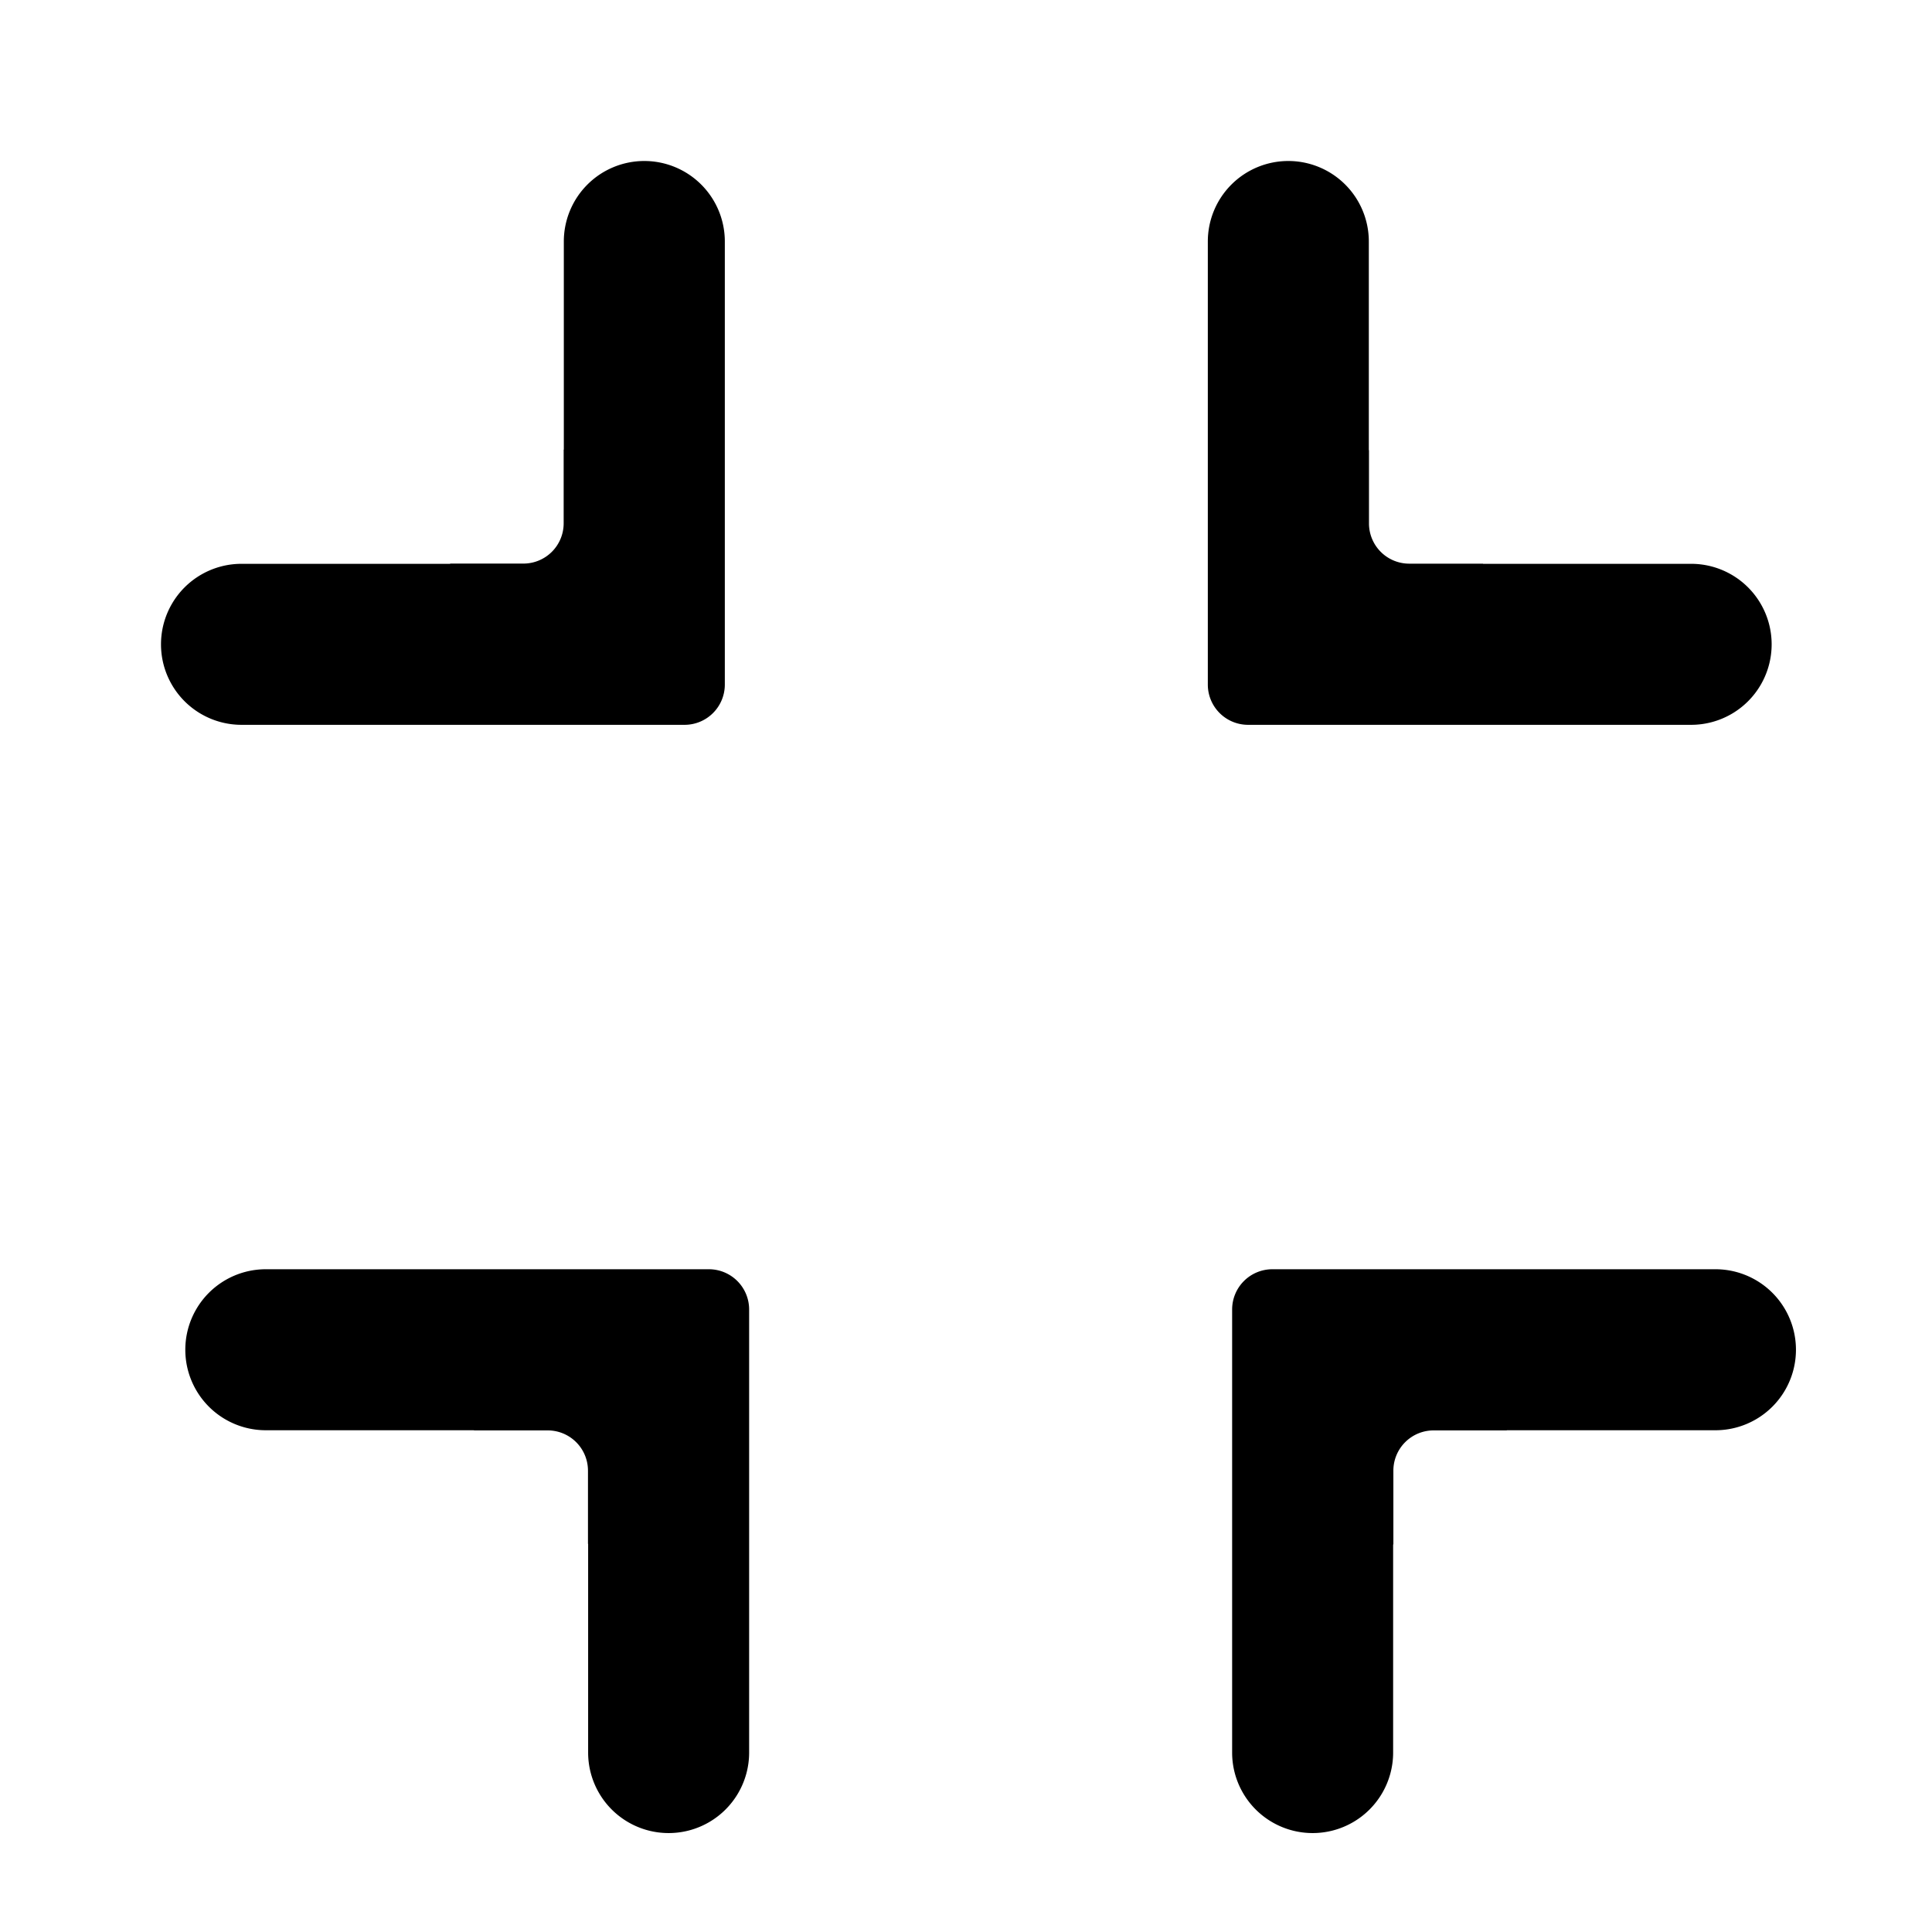 <svg id="view--reduce--alt" xmlns="http://www.w3.org/2000/svg" viewBox="0 0 24 24"><path  d="M8.806 15.767a.5.5 0 01.5.5v5.504a1 1 0 01-2 0v-2.594l-.002.002v-.91a.5.5 0 00-.5-.5h-.917l.002-.002H3.302a1 1 0 010-2zm12.504 0a1 1 0 110 2h-2.593l.002.002h-.91a.5.5 0 00-.5.5v.917l-.003-.002v2.587a1 1 0 01-2 0v-5.504a.5.5 0 01.5-.5zM16.004 2a1 1 0 011 1v2.593l.002-.002v.911a.5.5 0 00.5.5h.918l-.002.002h2.586a1 1 0 110 2h-5.504a.5.5 0 01-.5-.5V3a1 1 0 011-1zm-8 0a1 1 0 011 1v5.504a.5.5 0 01-.5.5H3a1 1 0 110-2h2.593l-.002-.003h.911a.5.5 0 00.5-.5v-.917l.002.002V3a1 1 0 011-1z"/></svg>
